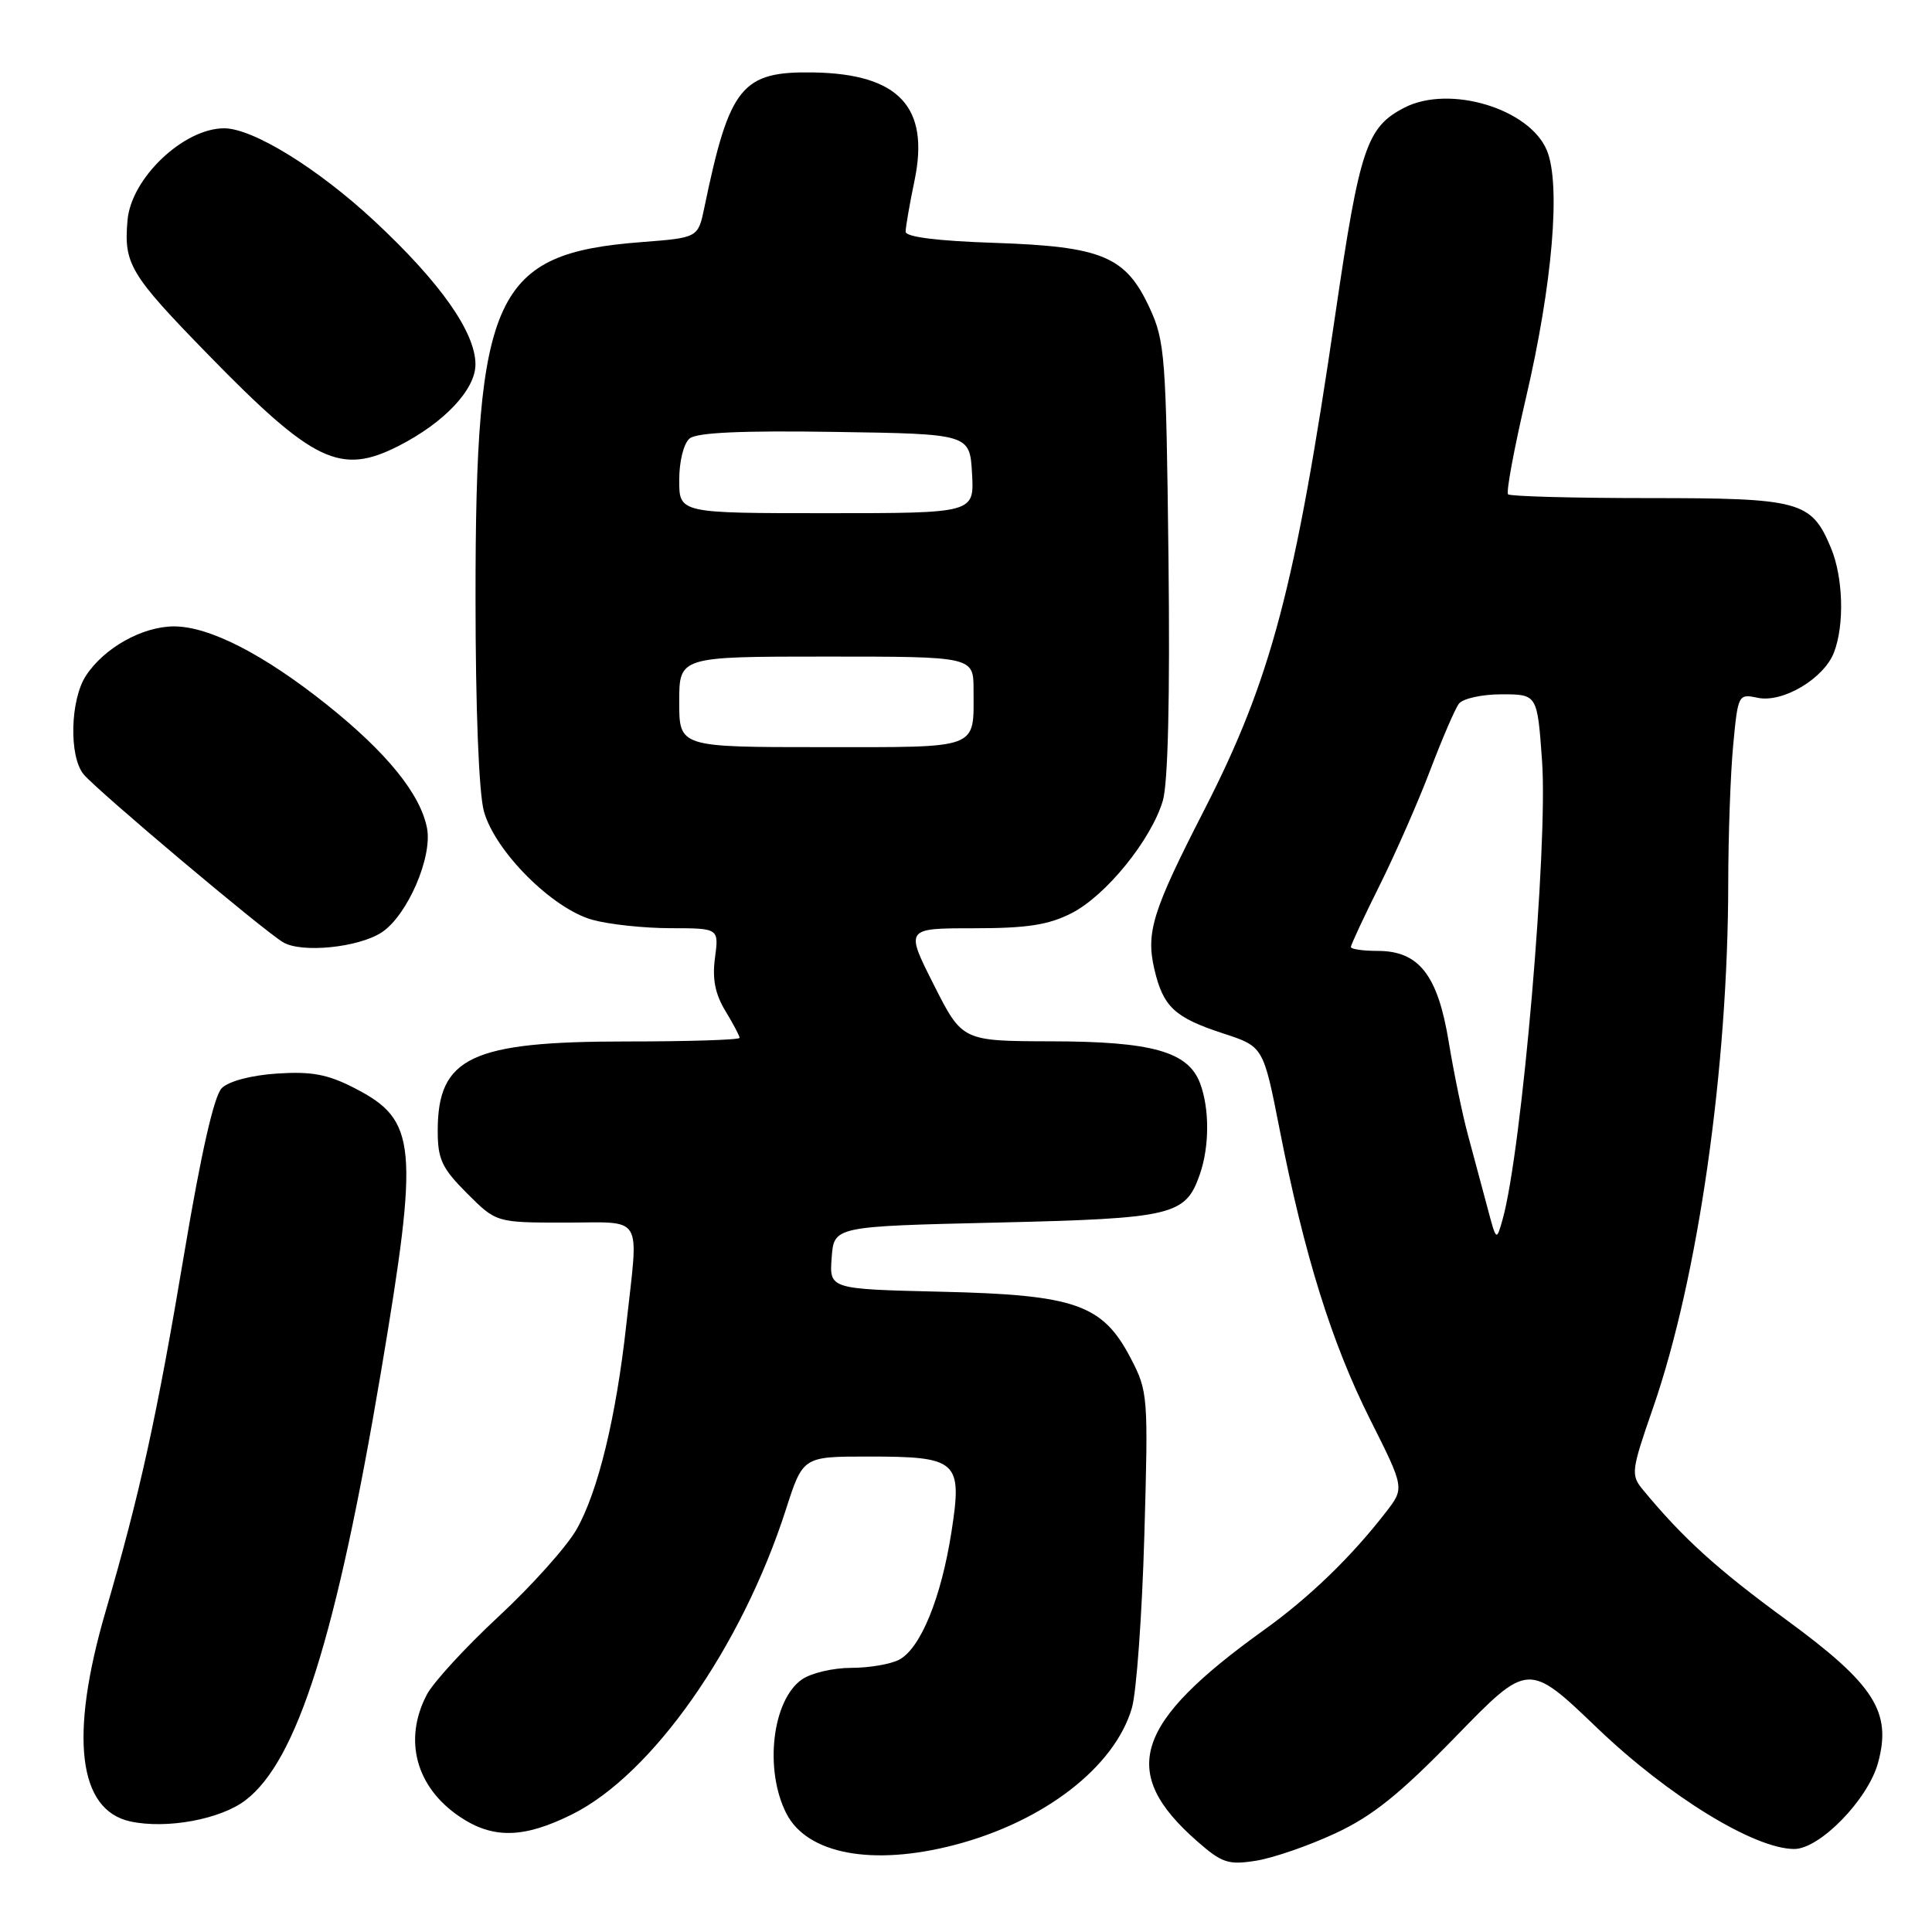 <?xml version="1.0" encoding="UTF-8" standalone="no"?>
<!DOCTYPE svg PUBLIC "-//W3C//DTD SVG 1.1//EN" "http://www.w3.org/Graphics/SVG/1.1/DTD/svg11.dtd" >
<svg xmlns="http://www.w3.org/2000/svg" xmlns:xlink="http://www.w3.org/1999/xlink" version="1.1" viewBox="0 0 256 256">
 <g >
 <path fill="currentColor"
d=" M 176.91 242.94 C 181.89 240.62 185.45 237.76 192.91 230.09 C 202.51 220.22 202.51 220.22 211.67 229.00 C 221.07 238.00 232.47 245.00 237.75 245.00 C 241.13 245.00 247.50 238.46 248.84 233.62 C 250.71 226.83 248.37 223.18 236.65 214.60 C 227.53 207.93 223.01 203.83 217.71 197.42 C 216.07 195.43 216.13 194.93 219.05 186.51 C 225.01 169.33 228.98 141.55 229.00 117.00 C 229.01 110.67 229.30 102.44 229.66 98.70 C 230.29 92.02 230.34 91.92 232.90 92.46 C 236.22 93.17 241.70 89.91 243.02 86.43 C 244.42 82.77 244.23 76.48 242.61 72.60 C 240.01 66.39 238.60 66.00 218.44 66.00 C 208.48 66.00 200.11 65.77 199.83 65.50 C 199.55 65.22 200.62 59.48 202.19 52.75 C 205.71 37.69 206.84 24.43 204.97 19.93 C 202.67 14.38 192.06 11.20 186.10 14.26 C 181.09 16.84 180.17 19.58 176.96 41.50 C 171.63 77.93 168.42 90.05 159.53 107.40 C 152.72 120.69 151.83 123.52 152.95 128.39 C 154.12 133.42 155.63 134.83 162.09 136.94 C 167.40 138.67 167.40 138.67 169.57 149.72 C 172.84 166.36 176.47 177.98 181.54 188.07 C 186.11 197.17 186.11 197.17 183.66 200.34 C 179.10 206.25 173.52 211.65 167.50 215.97 C 150.25 228.35 148.20 234.82 158.60 243.95 C 161.90 246.85 162.75 247.14 166.40 246.56 C 168.66 246.21 173.38 244.58 176.91 242.94 Z  M 126.47 244.47 C 138.33 241.38 147.70 234.14 149.98 226.32 C 150.59 224.22 151.33 213.95 151.63 203.50 C 152.16 185.00 152.12 184.38 149.84 180.00 C 146.11 172.83 142.53 171.57 124.70 171.16 C 109.89 170.81 109.89 170.81 110.20 166.66 C 110.50 162.50 110.50 162.50 132.00 162.00 C 155.45 161.45 157.08 161.07 158.98 155.62 C 160.27 151.92 160.28 146.88 159.01 143.52 C 157.42 139.34 152.65 138.00 139.28 137.98 C 127.50 137.95 127.50 137.95 123.73 130.48 C 119.95 123.00 119.95 123.00 129.02 123.00 C 136.10 123.00 138.93 122.56 141.99 121.00 C 146.53 118.69 152.54 111.29 154.08 106.10 C 154.77 103.78 155.04 92.34 154.83 74.00 C 154.52 47.28 154.37 45.21 152.34 40.82 C 149.17 33.96 146.07 32.66 131.75 32.18 C 124.21 31.93 120.00 31.40 120.00 30.70 C 120.00 30.11 120.53 27.03 121.19 23.87 C 123.19 14.18 119.10 9.81 107.85 9.60 C 98.27 9.43 96.67 11.40 93.33 27.50 C 92.50 31.50 92.50 31.50 85.00 32.08 C 65.50 33.58 63.00 38.94 63.01 79.20 C 63.01 93.88 63.45 105.08 64.12 107.50 C 65.59 112.81 73.19 120.41 78.50 121.88 C 80.70 122.49 85.37 122.99 88.88 122.99 C 95.26 123.00 95.26 123.00 94.74 126.91 C 94.36 129.71 94.76 131.71 96.11 133.94 C 97.15 135.65 98.00 137.26 98.00 137.52 C 98.00 137.79 91.24 138.00 82.97 138.00 C 62.42 138.00 58.00 140.10 58.00 149.84 C 58.00 153.61 58.55 154.79 61.88 158.12 C 65.76 162.00 65.76 162.00 74.88 162.00 C 85.44 162.00 84.63 160.65 82.99 175.50 C 81.65 187.74 79.24 197.67 76.40 202.65 C 75.10 204.93 70.45 210.13 66.06 214.20 C 61.67 218.28 57.39 222.94 56.55 224.56 C 53.42 230.55 55.12 236.82 60.91 240.72 C 65.31 243.69 69.40 243.60 75.81 240.41 C 86.45 235.11 98.25 218.28 104.13 200.04 C 106.39 193.00 106.39 193.00 115.01 193.00 C 126.94 193.00 127.54 193.54 126.07 203.01 C 124.71 211.72 121.99 218.40 119.16 219.91 C 118.04 220.51 115.18 221.00 112.79 221.00 C 110.40 221.00 107.46 221.69 106.25 222.54 C 102.31 225.30 101.25 234.52 104.20 240.30 C 106.96 245.68 115.60 247.30 126.47 244.47 Z  M 32.53 238.54 C 39.38 233.32 44.57 216.89 50.50 181.68 C 55.55 151.65 55.25 148.44 47.00 144.19 C 43.43 142.35 41.31 141.95 36.72 142.25 C 33.27 142.48 30.31 143.26 29.38 144.19 C 28.37 145.20 26.65 152.76 24.44 165.92 C 20.77 187.80 18.56 197.84 13.97 213.60 C 9.18 230.06 10.34 239.84 17.27 241.35 C 22.07 242.39 29.21 241.08 32.53 238.54 Z  M 50.57 123.55 C 53.97 121.32 57.33 113.57 56.58 109.72 C 55.69 105.18 51.24 99.71 43.32 93.38 C 34.92 86.68 27.73 83.00 23.05 83.00 C 18.87 83.01 13.80 85.84 11.39 89.53 C 9.30 92.72 9.12 100.24 11.08 102.60 C 12.86 104.75 34.80 123.23 37.50 124.85 C 39.94 126.32 47.49 125.56 50.57 123.55 Z  M 52.85 59.07 C 58.87 56.00 63.00 51.62 63.00 48.29 C 63.00 44.04 58.37 37.45 49.66 29.33 C 42.16 22.34 33.52 17.00 29.70 17.00 C 24.34 17.00 17.39 23.59 16.90 29.16 C 16.38 34.98 17.20 36.34 27.57 46.98 C 41.55 61.31 45.12 63.02 52.85 59.07 Z  M 197.09 160.00 C 196.43 157.53 195.28 153.25 194.54 150.50 C 193.79 147.75 192.64 142.16 191.97 138.09 C 190.52 129.20 188.03 126.00 182.55 126.00 C 180.60 126.00 179.00 125.77 179.00 125.48 C 179.00 125.19 180.73 121.48 182.85 117.23 C 184.96 112.98 187.97 106.12 189.53 102.00 C 191.10 97.88 192.79 93.94 193.31 93.25 C 193.83 92.56 196.36 92.00 198.97 92.00 C 203.70 92.00 203.70 92.00 204.33 100.82 C 205.13 112.10 201.66 152.42 199.11 161.55 C 198.28 164.50 198.28 164.50 197.09 160.00 Z  M 90.00 93.00 C 90.00 87.00 90.00 87.00 109.50 87.00 C 129.00 87.00 129.00 87.00 129.00 91.42 C 129.00 99.39 130.05 99.00 108.89 99.00 C 90.00 99.00 90.00 99.00 90.00 93.00 Z  M 90.00 63.62 C 90.00 61.12 90.59 58.75 91.38 58.10 C 92.33 57.31 98.30 57.04 110.63 57.23 C 128.50 57.50 128.50 57.50 128.80 62.75 C 129.10 68.00 129.10 68.00 109.55 68.00 C 90.00 68.00 90.00 68.00 90.00 63.62 Z "/>
</g>
</svg>